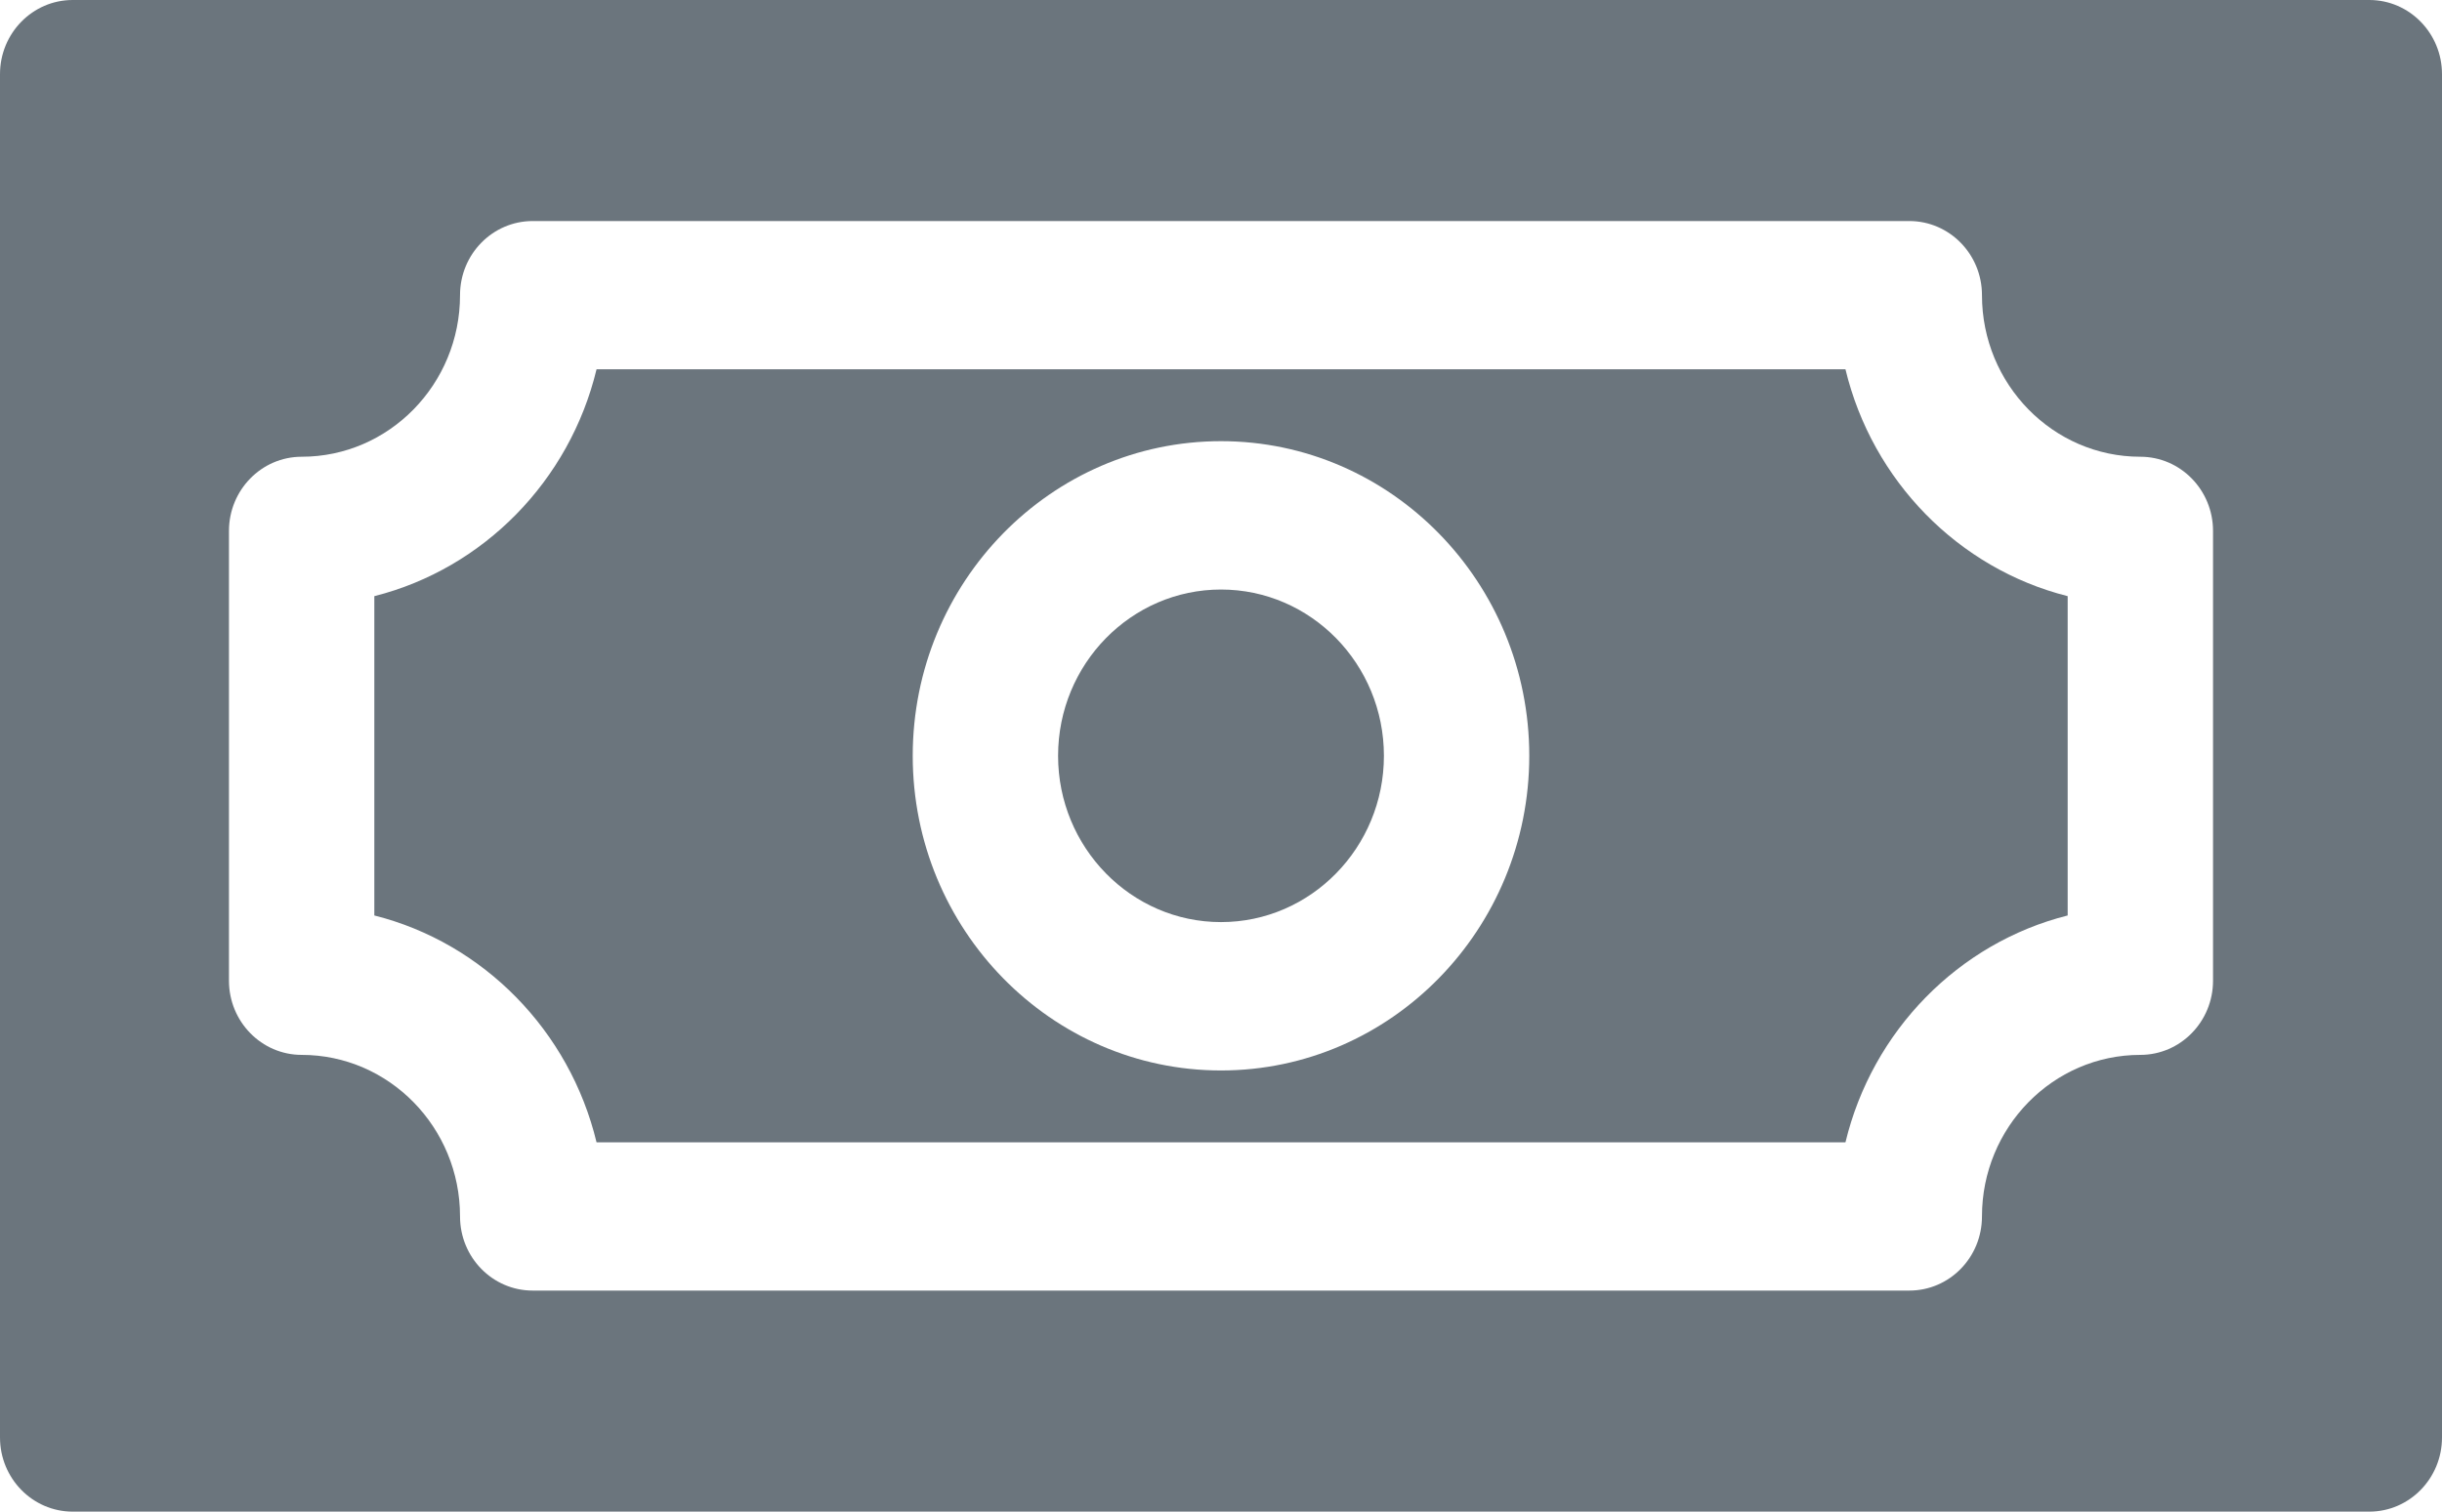 <svg width="21" height="13" viewBox="0 0 21 13" fill="none" xmlns="http://www.w3.org/2000/svg">
<path d="M15.87 3.176H5.13C4.899 4.135 4.158 4.89 3.219 5.127V7.873C4.158 8.109 4.899 8.865 5.13 9.824H15.87C16.101 8.865 16.842 8.109 17.781 7.873V5.127C16.842 4.89 16.101 4.135 15.87 3.176ZM10.5 9.206C9.038 9.206 7.849 7.992 7.849 6.5C7.849 5.008 9.038 3.794 10.5 3.794C11.962 3.794 13.151 5.008 13.151 6.5C13.151 7.992 11.962 9.206 10.5 9.206Z" fill="#6B757D"/>
<path d="M20.375 0H0.625C0.28 0 0 0.286 0 0.638V12.362C0 12.714 0.28 13 0.625 13H20.375C20.72 13 21 12.714 21 12.362V0.638C21 0.286 20.72 0 20.375 0ZM18.406 9.072C17.655 9.072 17.044 9.695 17.044 10.461C17.044 10.814 16.765 11.099 16.419 11.099H4.581C4.236 11.099 3.956 10.814 3.956 10.461C3.956 9.695 3.345 9.072 2.594 9.072C2.249 9.072 1.969 8.786 1.969 8.434V4.566C1.969 4.214 2.249 3.928 2.594 3.928C3.345 3.928 3.956 3.305 3.956 2.538C3.956 2.186 4.236 1.901 4.581 1.901H16.419C16.764 1.901 17.044 2.186 17.044 2.538C17.044 3.305 17.655 3.928 18.406 3.928C18.751 3.928 19.031 4.214 19.031 4.566V8.434H19.031C19.031 8.786 18.751 9.072 18.406 9.072Z" fill="#6B757D"/>
<path d="M10.5 5.07C9.727 5.07 9.099 5.711 9.099 6.5C9.099 7.288 9.727 7.93 10.5 7.93C11.273 7.93 11.901 7.288 11.901 6.5C11.901 5.711 11.273 5.07 10.5 5.07Z" fill="#6B757D"/>
</svg>
